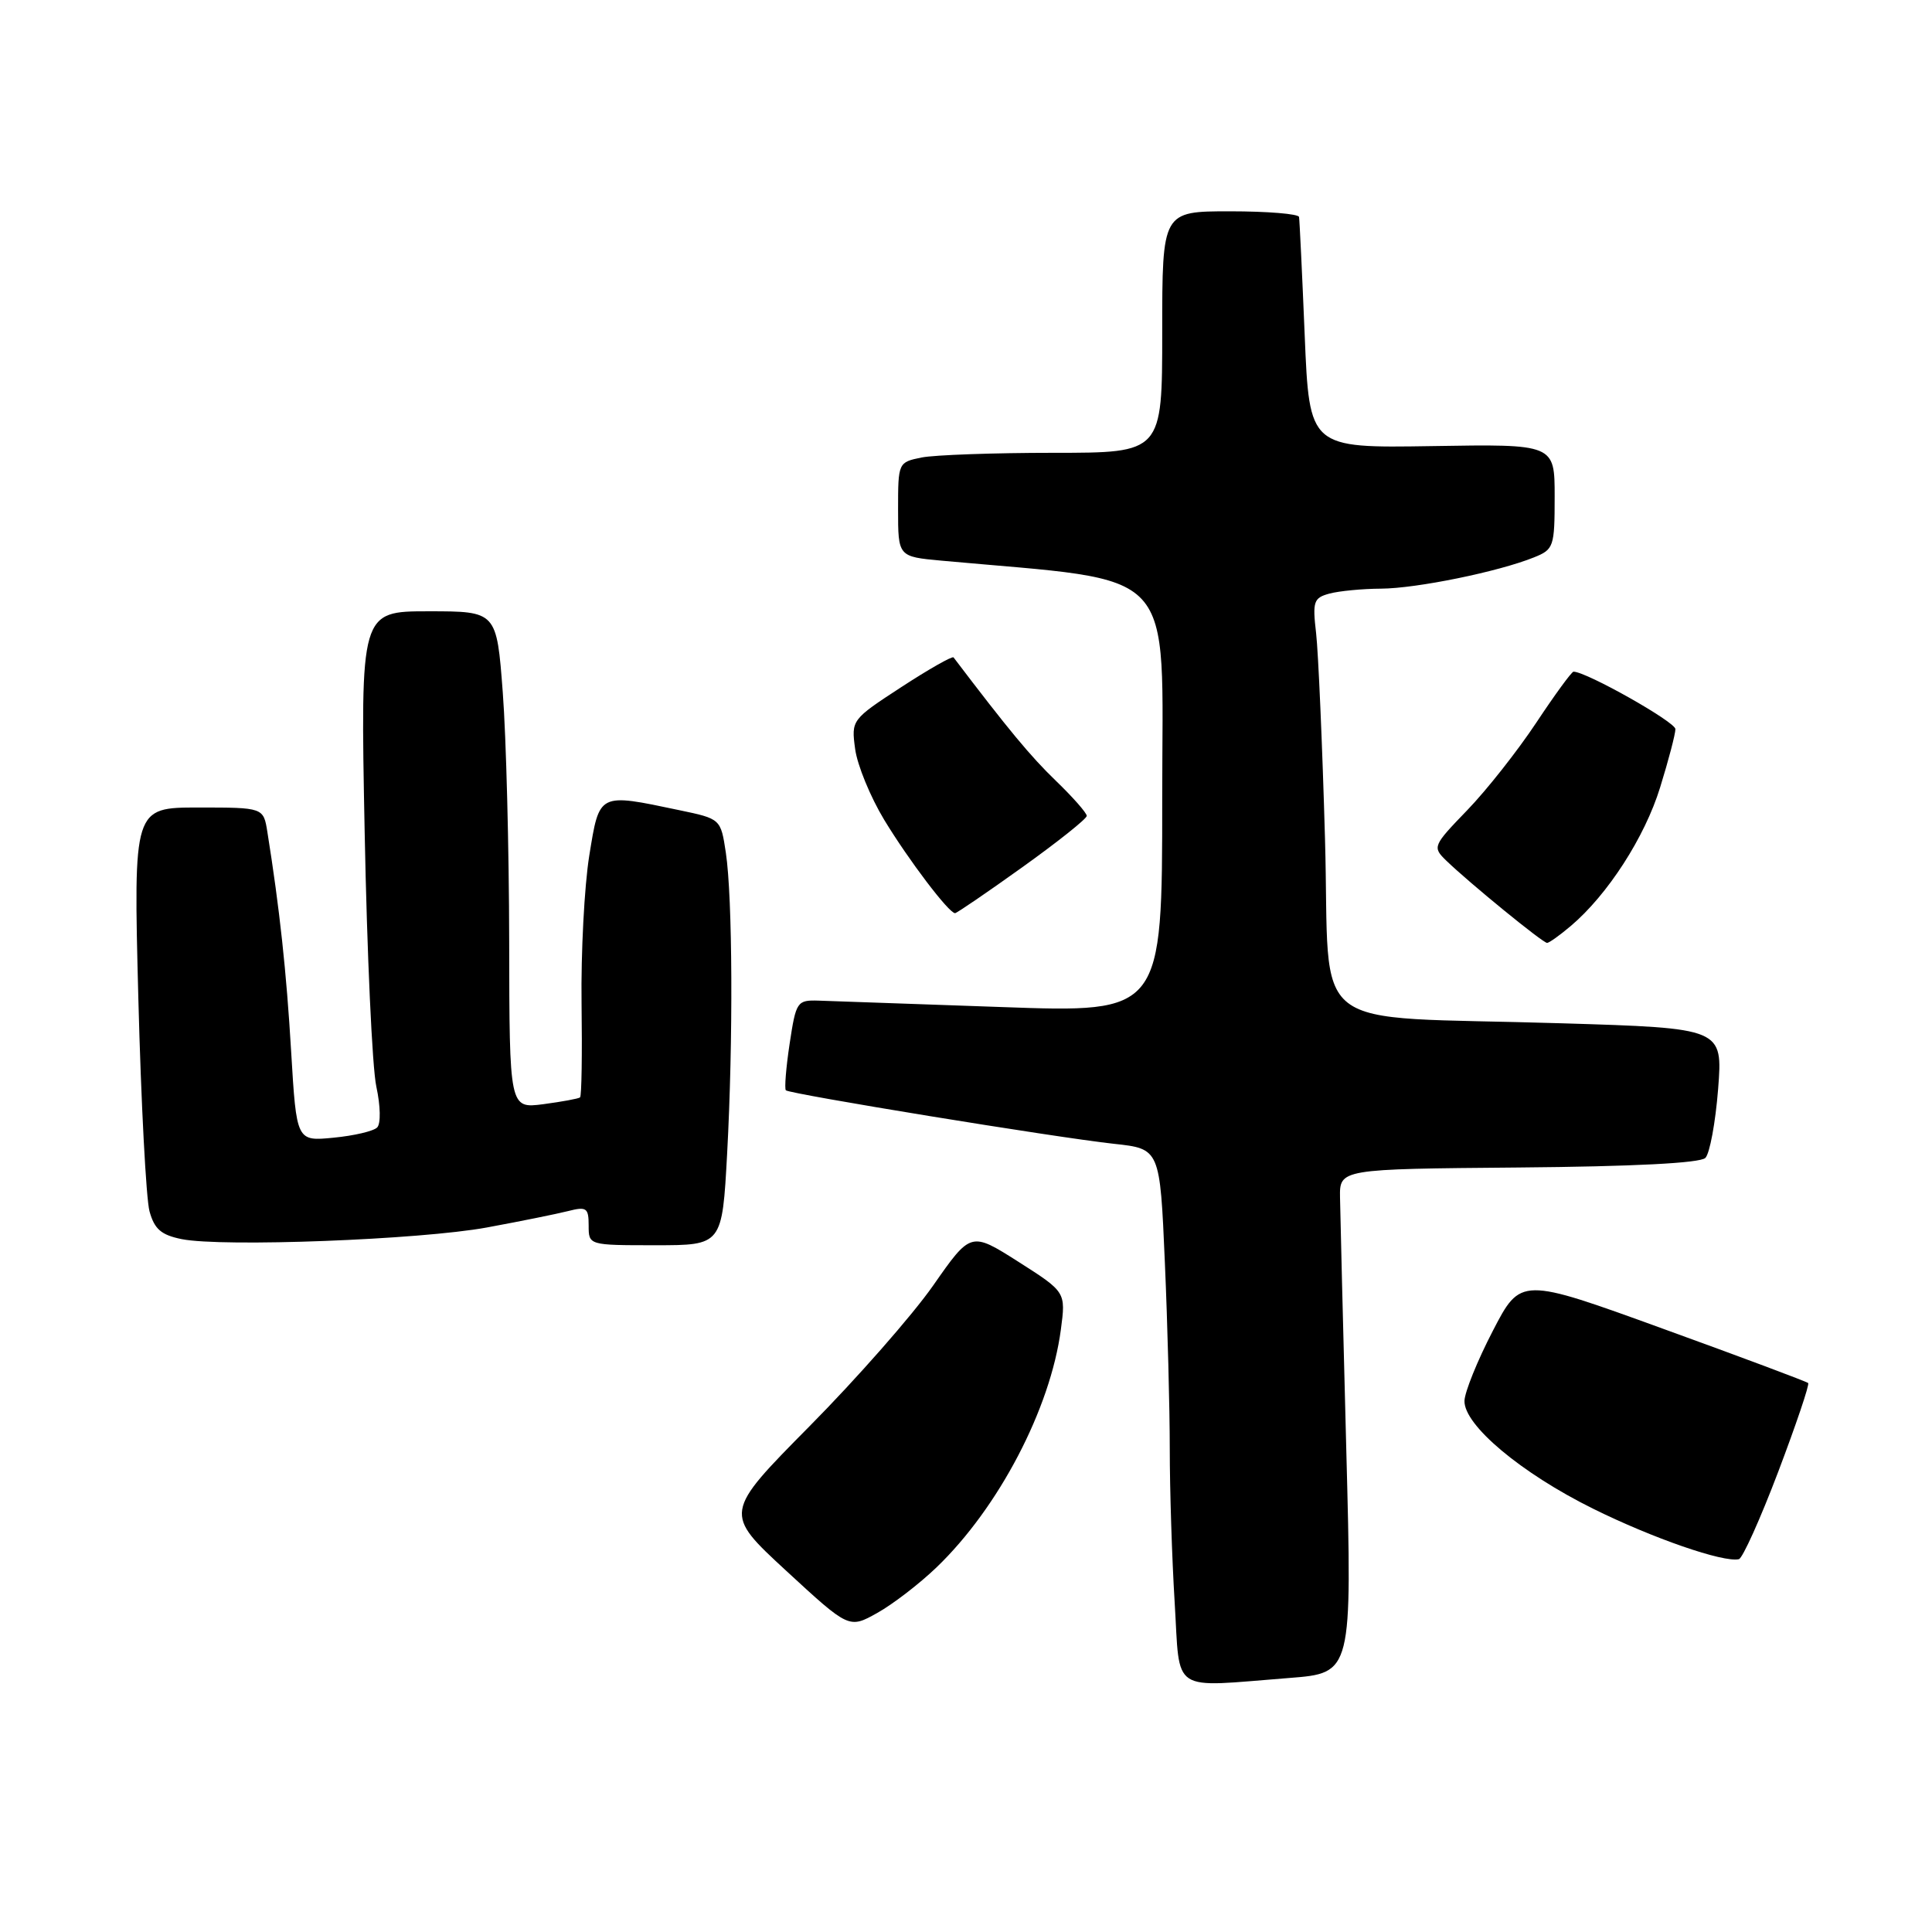 <?xml version="1.0" encoding="UTF-8" standalone="no"?>
<!DOCTYPE svg PUBLIC "-//W3C//DTD SVG 1.1//EN" "http://www.w3.org/Graphics/SVG/1.1/DTD/svg11.dtd" >
<svg xmlns="http://www.w3.org/2000/svg" xmlns:xlink="http://www.w3.org/1999/xlink" version="1.1" viewBox="0 0 256 256">
 <g >
 <path fill="currentColor"
d=" M 170.84 222.34 C 179.17 221.69 179.17 221.69 178.39 192.10 C 177.97 175.82 177.59 160.79 177.56 158.70 C 177.50 154.90 177.50 154.90 201.20 154.70 C 216.40 154.57 225.28 154.12 225.97 153.43 C 226.55 152.85 227.31 148.74 227.66 144.30 C 228.28 136.24 228.28 136.24 206.89 135.59 C 172.44 134.53 176.32 137.56 175.57 111.17 C 175.22 98.70 174.68 86.42 174.39 83.89 C 173.90 79.69 174.06 79.22 176.17 78.65 C 177.45 78.31 180.53 78.01 183.00 78.00 C 187.71 77.97 198.54 75.76 203.25 73.86 C 205.88 72.81 206.00 72.46 206.00 65.80 C 206.00 58.84 206.00 58.84 189.75 59.11 C 173.50 59.37 173.50 59.37 172.88 44.44 C 172.54 36.22 172.20 29.16 172.13 28.75 C 172.06 28.34 167.95 28.00 163.00 28.00 C 154.00 28.00 154.00 28.00 154.00 44.00 C 154.00 60.00 154.00 60.00 139.62 60.00 C 131.72 60.00 123.84 60.28 122.12 60.62 C 119.02 61.25 119.00 61.30 119.00 67.50 C 119.00 73.76 119.00 73.76 124.75 74.29 C 156.52 77.20 154.00 74.49 154.00 105.77 C 154.00 134.20 154.00 134.20 132.75 133.44 C 121.06 133.03 110.15 132.64 108.50 132.59 C 105.61 132.50 105.48 132.69 104.63 138.30 C 104.15 141.48 103.93 144.26 104.13 144.47 C 104.63 144.96 139.88 150.72 147.60 151.56 C 153.70 152.22 153.70 152.22 154.35 167.27 C 154.71 175.55 155.00 186.68 155.00 192.00 C 155.00 197.33 155.29 206.48 155.65 212.34 C 156.40 224.57 154.89 223.58 170.84 222.34 Z  M 124.10 207.68 C 132.33 199.77 139.18 186.67 140.57 176.18 C 141.23 171.20 141.23 171.20 134.94 167.19 C 128.64 163.19 128.64 163.19 123.64 170.35 C 120.89 174.28 113.52 182.67 107.26 188.99 C 95.89 200.49 95.89 200.49 104.19 208.15 C 112.50 215.81 112.50 215.81 116.23 213.73 C 118.28 212.59 121.82 209.87 124.10 207.68 Z  M 235.63 195.00 C 238.00 188.74 239.79 183.45 239.59 183.26 C 239.40 183.07 230.75 179.83 220.37 176.07 C 201.50 169.22 201.50 169.22 197.80 176.36 C 195.76 180.29 194.08 184.46 194.05 185.62 C 193.97 188.83 201.55 195.19 211.09 199.91 C 218.98 203.82 228.36 207.07 230.41 206.60 C 230.90 206.49 233.25 201.27 235.63 195.00 Z  M 64.50 162.65 C 68.90 161.84 73.74 160.86 75.25 160.48 C 77.72 159.85 78.00 160.04 78.00 162.39 C 78.00 165.00 78.00 165.00 86.85 165.00 C 95.69 165.00 95.69 165.00 96.35 152.84 C 97.16 137.80 97.07 118.98 96.18 113.00 C 95.50 108.50 95.50 108.50 90.00 107.35 C 79.25 105.09 79.44 104.99 78.08 113.38 C 77.43 117.44 76.97 126.24 77.06 132.93 C 77.15 139.63 77.07 145.24 76.86 145.41 C 76.66 145.58 74.47 145.98 72.00 146.31 C 67.50 146.89 67.50 146.89 67.47 124.70 C 67.45 112.49 67.07 97.66 66.62 91.75 C 65.81 81.00 65.81 81.00 56.78 81.00 C 47.75 81.00 47.75 81.00 48.32 110.25 C 48.63 126.34 49.32 141.53 49.87 144.00 C 50.42 146.54 50.47 148.89 49.98 149.39 C 49.51 149.88 46.91 150.49 44.20 150.75 C 39.29 151.23 39.29 151.23 38.58 139.36 C 37.96 128.79 37.05 120.38 35.43 110.25 C 34.91 107.00 34.91 107.00 26.29 107.00 C 17.68 107.00 17.68 107.00 18.33 132.25 C 18.69 146.14 19.36 158.85 19.81 160.50 C 20.46 162.87 21.36 163.64 24.07 164.19 C 29.48 165.27 55.68 164.27 64.50 162.65 Z  M 208.12 122.71 C 213.01 118.58 217.94 110.94 219.97 104.35 C 221.09 100.74 222.00 97.26 222.00 96.61 C 222.00 95.66 210.19 89.00 208.50 89.00 C 208.25 89.00 206.03 92.04 203.57 95.75 C 201.11 99.46 197.00 104.68 194.42 107.35 C 189.86 112.07 189.79 112.24 191.62 114.02 C 194.62 116.93 204.45 124.96 205.00 124.94 C 205.28 124.93 206.68 123.93 208.12 122.71 Z  M 135.48 114.90 C 140.16 111.55 144.00 108.49 144.00 108.11 C 144.00 107.72 142.16 105.63 139.90 103.45 C 136.54 100.21 133.61 96.67 126.35 87.11 C 126.19 86.90 123.07 88.67 119.42 91.05 C 112.84 95.34 112.79 95.41 113.31 99.24 C 113.59 101.37 115.33 105.60 117.16 108.63 C 120.40 113.97 125.73 121.00 126.55 121.00 C 126.77 121.00 130.79 118.26 135.48 114.90 Z "/>
</g>
</svg>